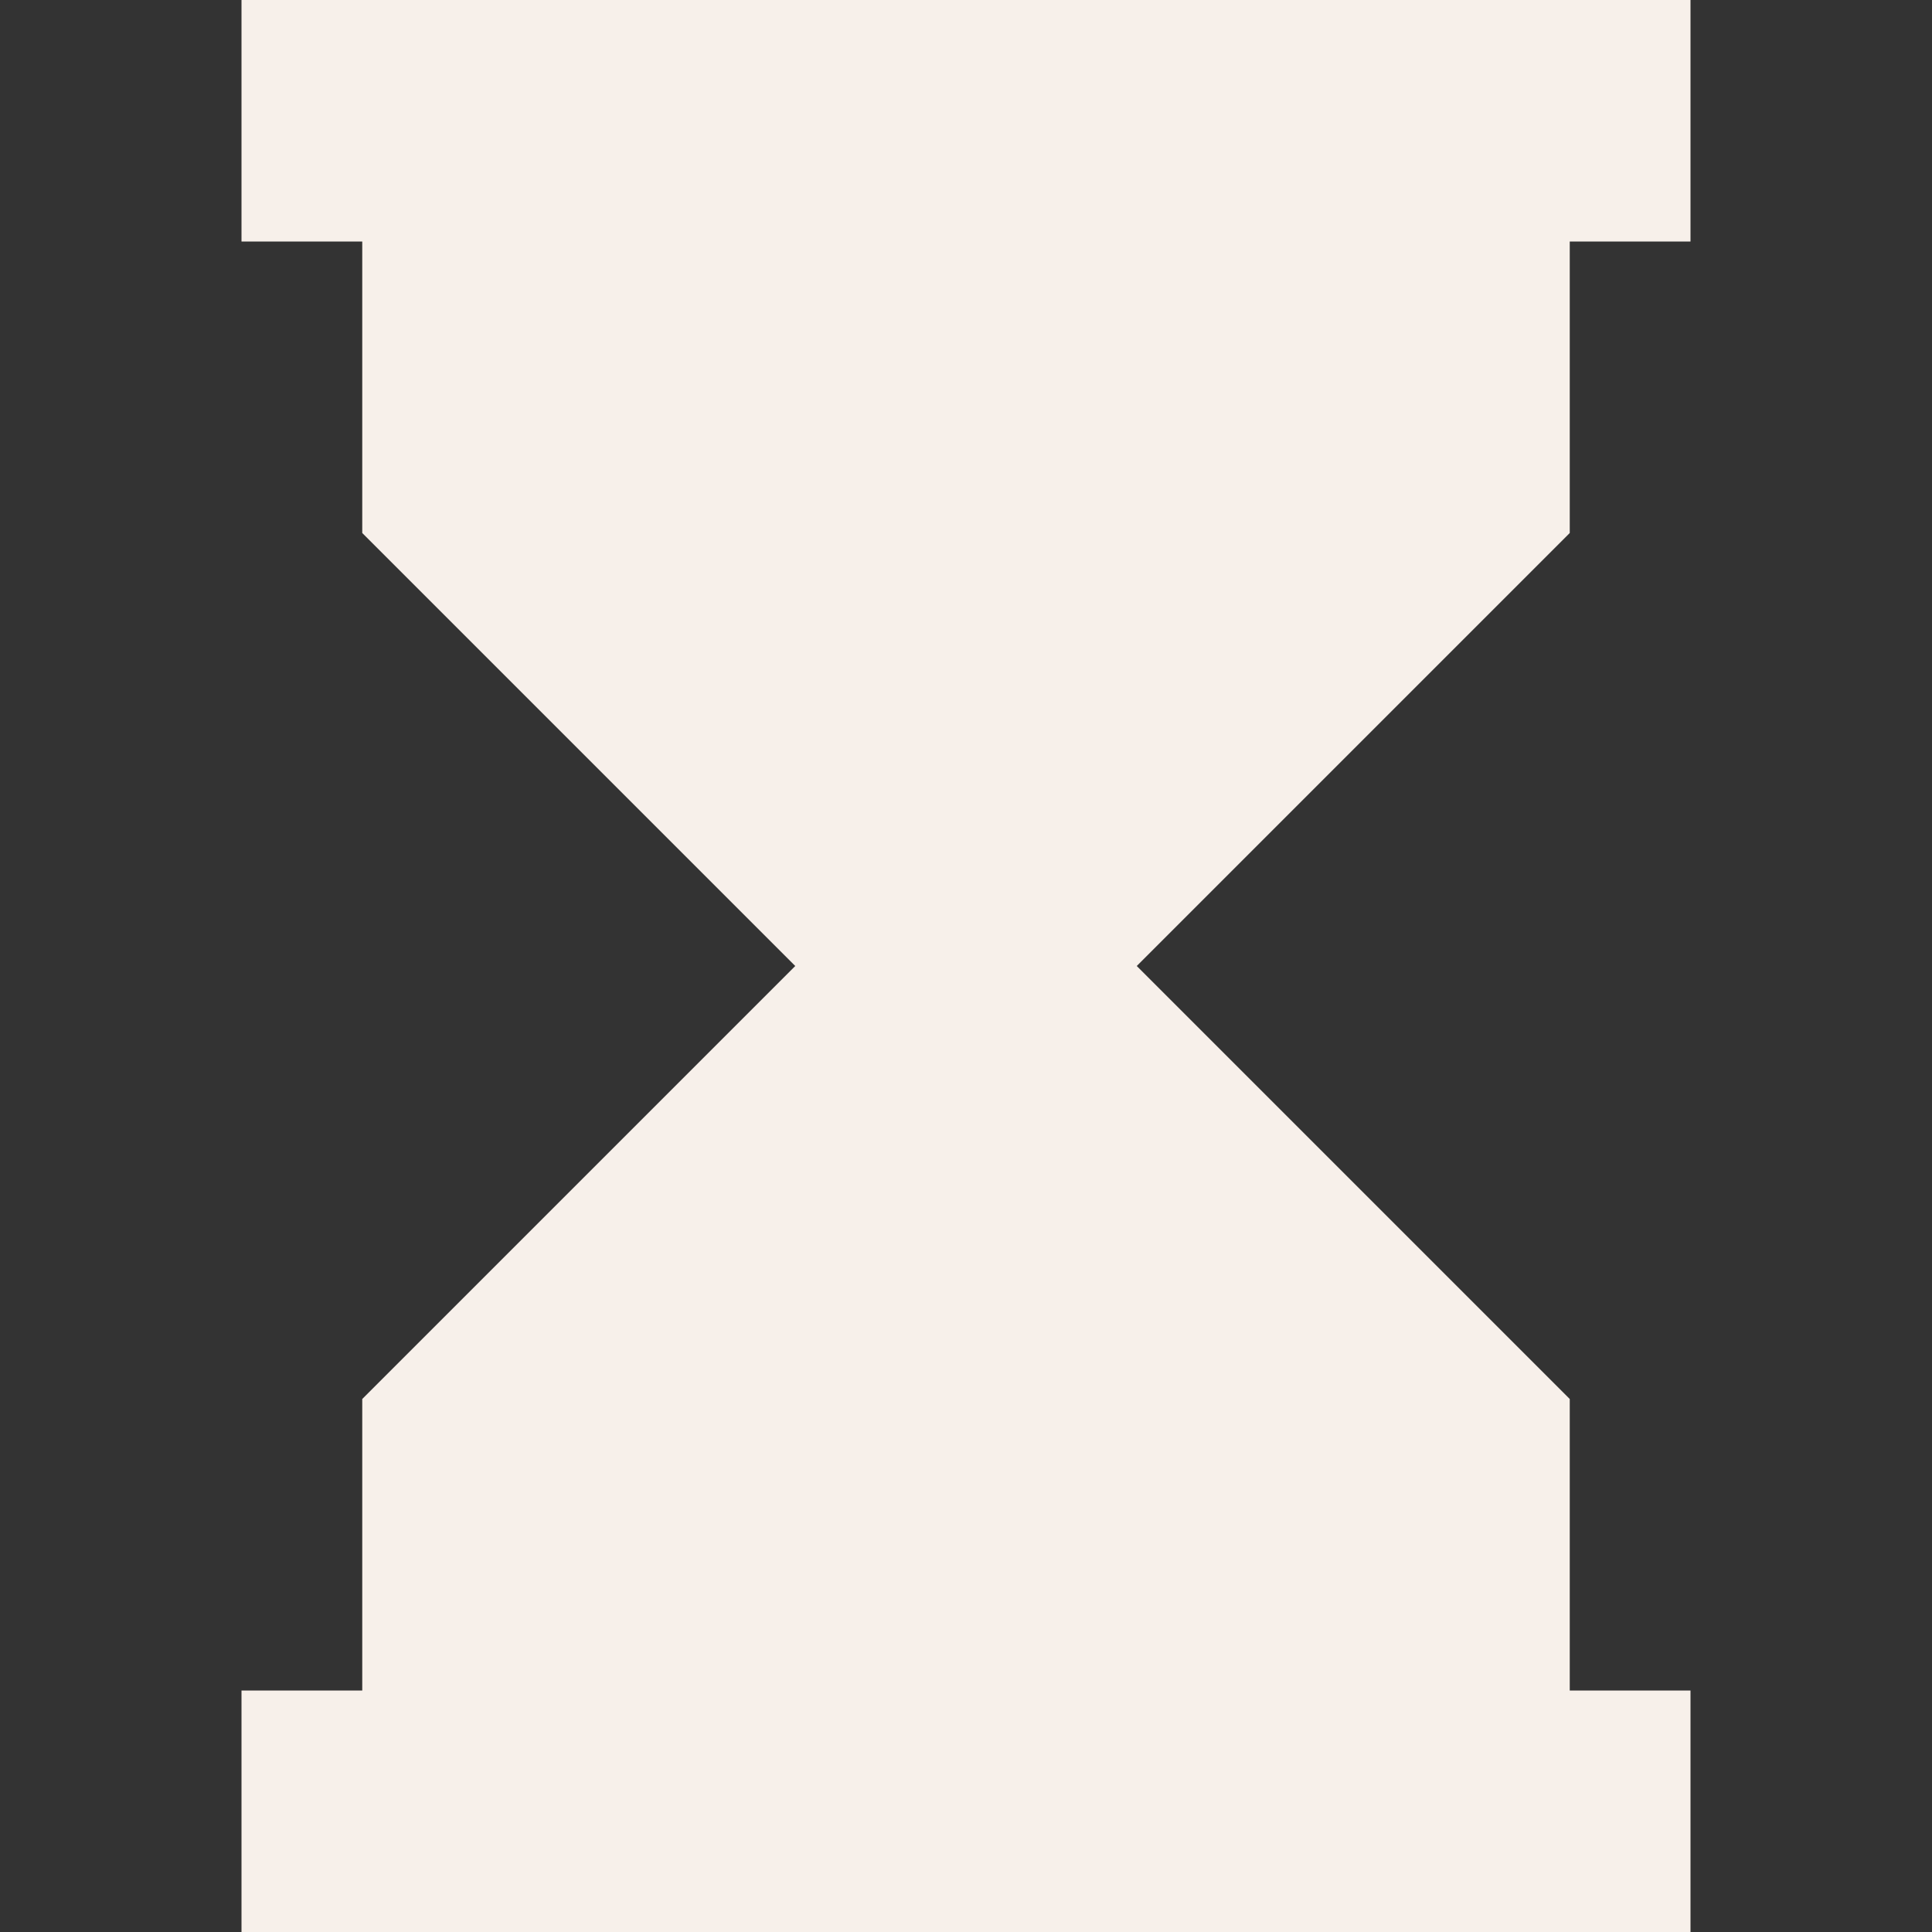 <svg width="16" height="16" viewBox="0 0 16 16" fill="none" xmlns="http://www.w3.org/2000/svg">
<rect x="0" y="0" width="16" height="16" fill="#333333" stroke="none"/>
<path d="M14 2H13V4.414L9.414 8L13 11.586V14H14V16H2V14H3V11.586L6.586 8L3 4.414V2H2V0H14V2Z" fill="#F7F0EA"/>
</svg>
